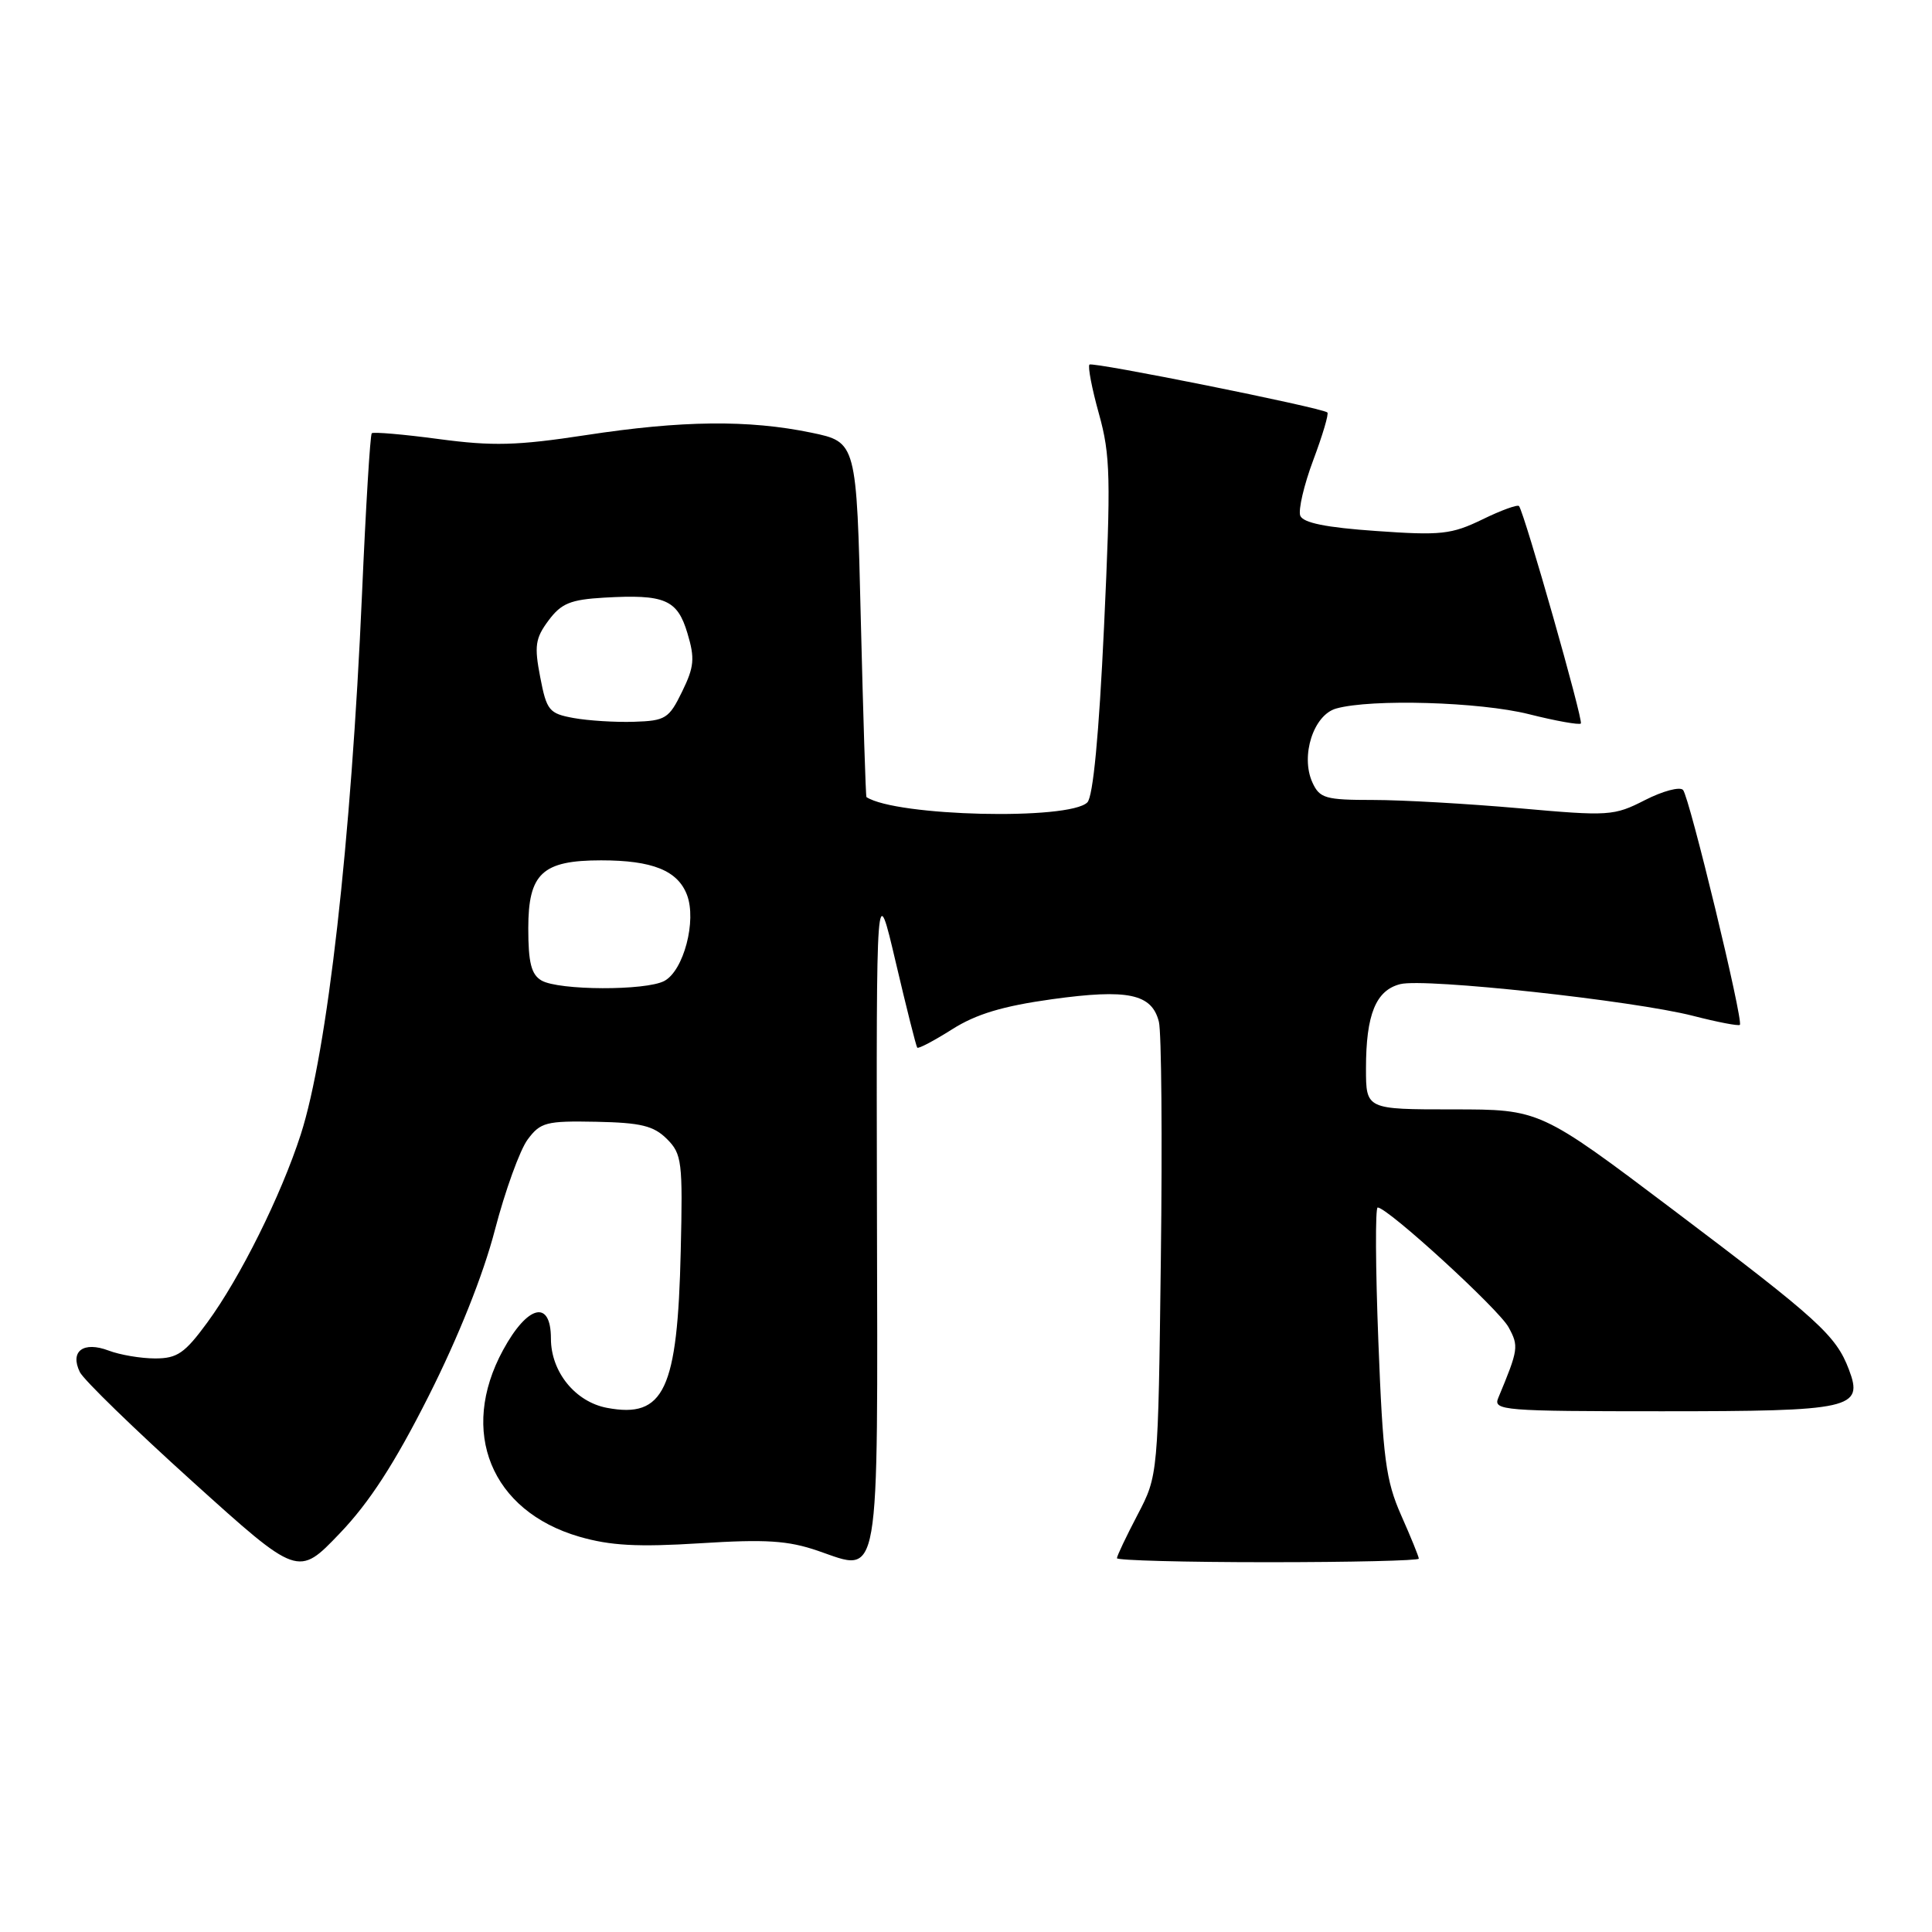 <?xml version="1.0" encoding="UTF-8" standalone="no"?>
<!DOCTYPE svg PUBLIC "-//W3C//DTD SVG 1.1//EN" "http://www.w3.org/Graphics/SVG/1.1/DTD/svg11.dtd" >
<svg xmlns="http://www.w3.org/2000/svg" xmlns:xlink="http://www.w3.org/1999/xlink" version="1.1" viewBox="0 0 256 256">
 <g >
 <path fill="currentColor"
d=" M 56.80 184.98 C 60.73 177.18 64.03 168.93 65.57 163.00 C 66.93 157.78 68.89 152.38 69.91 151.00 C 71.61 148.71 72.36 148.51 79.00 148.64 C 84.93 148.76 86.61 149.17 88.37 150.92 C 90.36 152.91 90.48 153.91 90.20 165.78 C 89.78 184.20 88.00 187.97 80.44 186.55 C 76.23 185.76 73.00 181.78 73.00 177.37 C 73.00 172.15 69.92 172.89 66.66 178.89 C 60.77 189.70 65.07 200.22 76.76 203.62 C 80.87 204.81 84.49 205.01 92.79 204.49 C 101.50 203.94 104.41 204.13 108.38 205.49 C 116.71 208.35 116.31 210.69 116.20 160.32 C 116.11 116.50 116.11 116.50 118.69 127.50 C 120.11 133.55 121.39 138.64 121.54 138.82 C 121.69 139.00 123.77 137.90 126.16 136.39 C 129.34 134.37 132.87 133.31 139.41 132.40 C 149.47 131.01 152.63 131.68 153.56 135.40 C 153.90 136.76 154.02 150.83 153.82 166.68 C 153.46 195.50 153.46 195.50 150.73 200.72 C 149.23 203.59 148.00 206.17 148.00 206.47 C 148.00 206.76 157.00 207.00 168.00 207.00 C 179.00 207.00 188.00 206.79 188.00 206.53 C 188.00 206.27 186.95 203.68 185.66 200.78 C 183.62 196.16 183.24 193.25 182.64 177.75 C 182.26 167.99 182.22 160.00 182.55 160.00 C 183.87 160.00 198.58 173.46 199.89 175.86 C 201.27 178.39 201.21 178.79 198.52 185.25 C 197.83 186.89 199.24 187.00 220.20 187.00 C 245.40 187.00 246.96 186.65 244.99 181.47 C 243.28 176.95 240.94 174.83 221.78 160.37 C 204.06 147.00 204.06 147.00 192.53 147.00 C 181.00 147.00 181.00 147.00 181.00 141.57 C 181.00 134.42 182.31 131.21 185.55 130.40 C 188.81 129.58 216.44 132.58 224.36 134.61 C 227.58 135.44 230.36 135.97 230.54 135.80 C 231.04 135.29 223.85 105.59 223.01 104.67 C 222.58 104.21 220.31 104.82 217.96 106.02 C 213.85 108.12 213.20 108.16 201.32 107.10 C 194.52 106.50 185.81 106.00 181.96 106.00 C 175.61 106.00 174.86 105.78 173.90 103.68 C 172.30 100.16 174.04 94.72 177.06 93.88 C 181.73 92.58 196.08 93.00 202.58 94.63 C 206.15 95.53 209.25 96.08 209.47 95.87 C 209.83 95.51 202.03 68.08 201.28 67.06 C 201.10 66.82 198.91 67.61 196.42 68.83 C 192.33 70.81 190.94 70.97 182.35 70.36 C 175.71 69.90 172.66 69.28 172.29 68.33 C 172.01 67.58 172.78 64.25 174.02 60.95 C 175.26 57.64 176.10 54.81 175.88 54.65 C 175.01 53.99 144.76 47.91 144.36 48.31 C 144.12 48.55 144.68 51.49 145.62 54.85 C 147.14 60.31 147.21 63.30 146.29 83.05 C 145.62 97.37 144.84 105.56 144.08 106.32 C 141.68 108.72 118.76 108.18 114.81 105.62 C 114.71 105.55 114.38 94.94 114.06 82.04 C 113.50 58.58 113.50 58.58 107.50 57.33 C 99.18 55.61 90.38 55.70 77.60 57.66 C 68.50 59.05 65.29 59.13 58.16 58.18 C 53.47 57.55 49.46 57.21 49.26 57.41 C 49.05 57.62 48.47 67.18 47.97 78.67 C 46.53 111.58 43.37 139.42 39.85 150.33 C 37.24 158.41 31.82 169.31 27.46 175.25 C 24.48 179.31 23.49 180.00 20.56 180.00 C 18.67 180.00 15.90 179.53 14.40 178.96 C 11.04 177.69 9.23 179.04 10.58 181.81 C 11.09 182.84 17.80 189.36 25.50 196.31 C 39.50 208.95 39.50 208.95 45.00 203.20 C 48.94 199.09 52.29 193.92 56.80 184.98 Z  M 71.75 129.92 C 70.40 129.13 70.00 127.57 70.00 123.01 C 70.00 115.73 71.85 114.00 79.66 114.00 C 86.45 114.00 89.80 115.35 91.03 118.58 C 92.33 122.00 90.59 128.61 88.03 129.98 C 85.58 131.29 74.03 131.25 71.75 129.92 Z  M 76.00 95.14 C 72.76 94.55 72.43 94.15 71.58 89.72 C 70.78 85.60 70.93 84.57 72.68 82.22 C 74.37 79.95 75.58 79.45 80.05 79.19 C 88.10 78.73 89.75 79.43 91.09 83.91 C 92.09 87.24 91.99 88.36 90.38 91.65 C 88.64 95.22 88.18 95.51 84.00 95.64 C 81.53 95.72 77.92 95.49 76.00 95.14 Z "/>
</g>
</svg>
